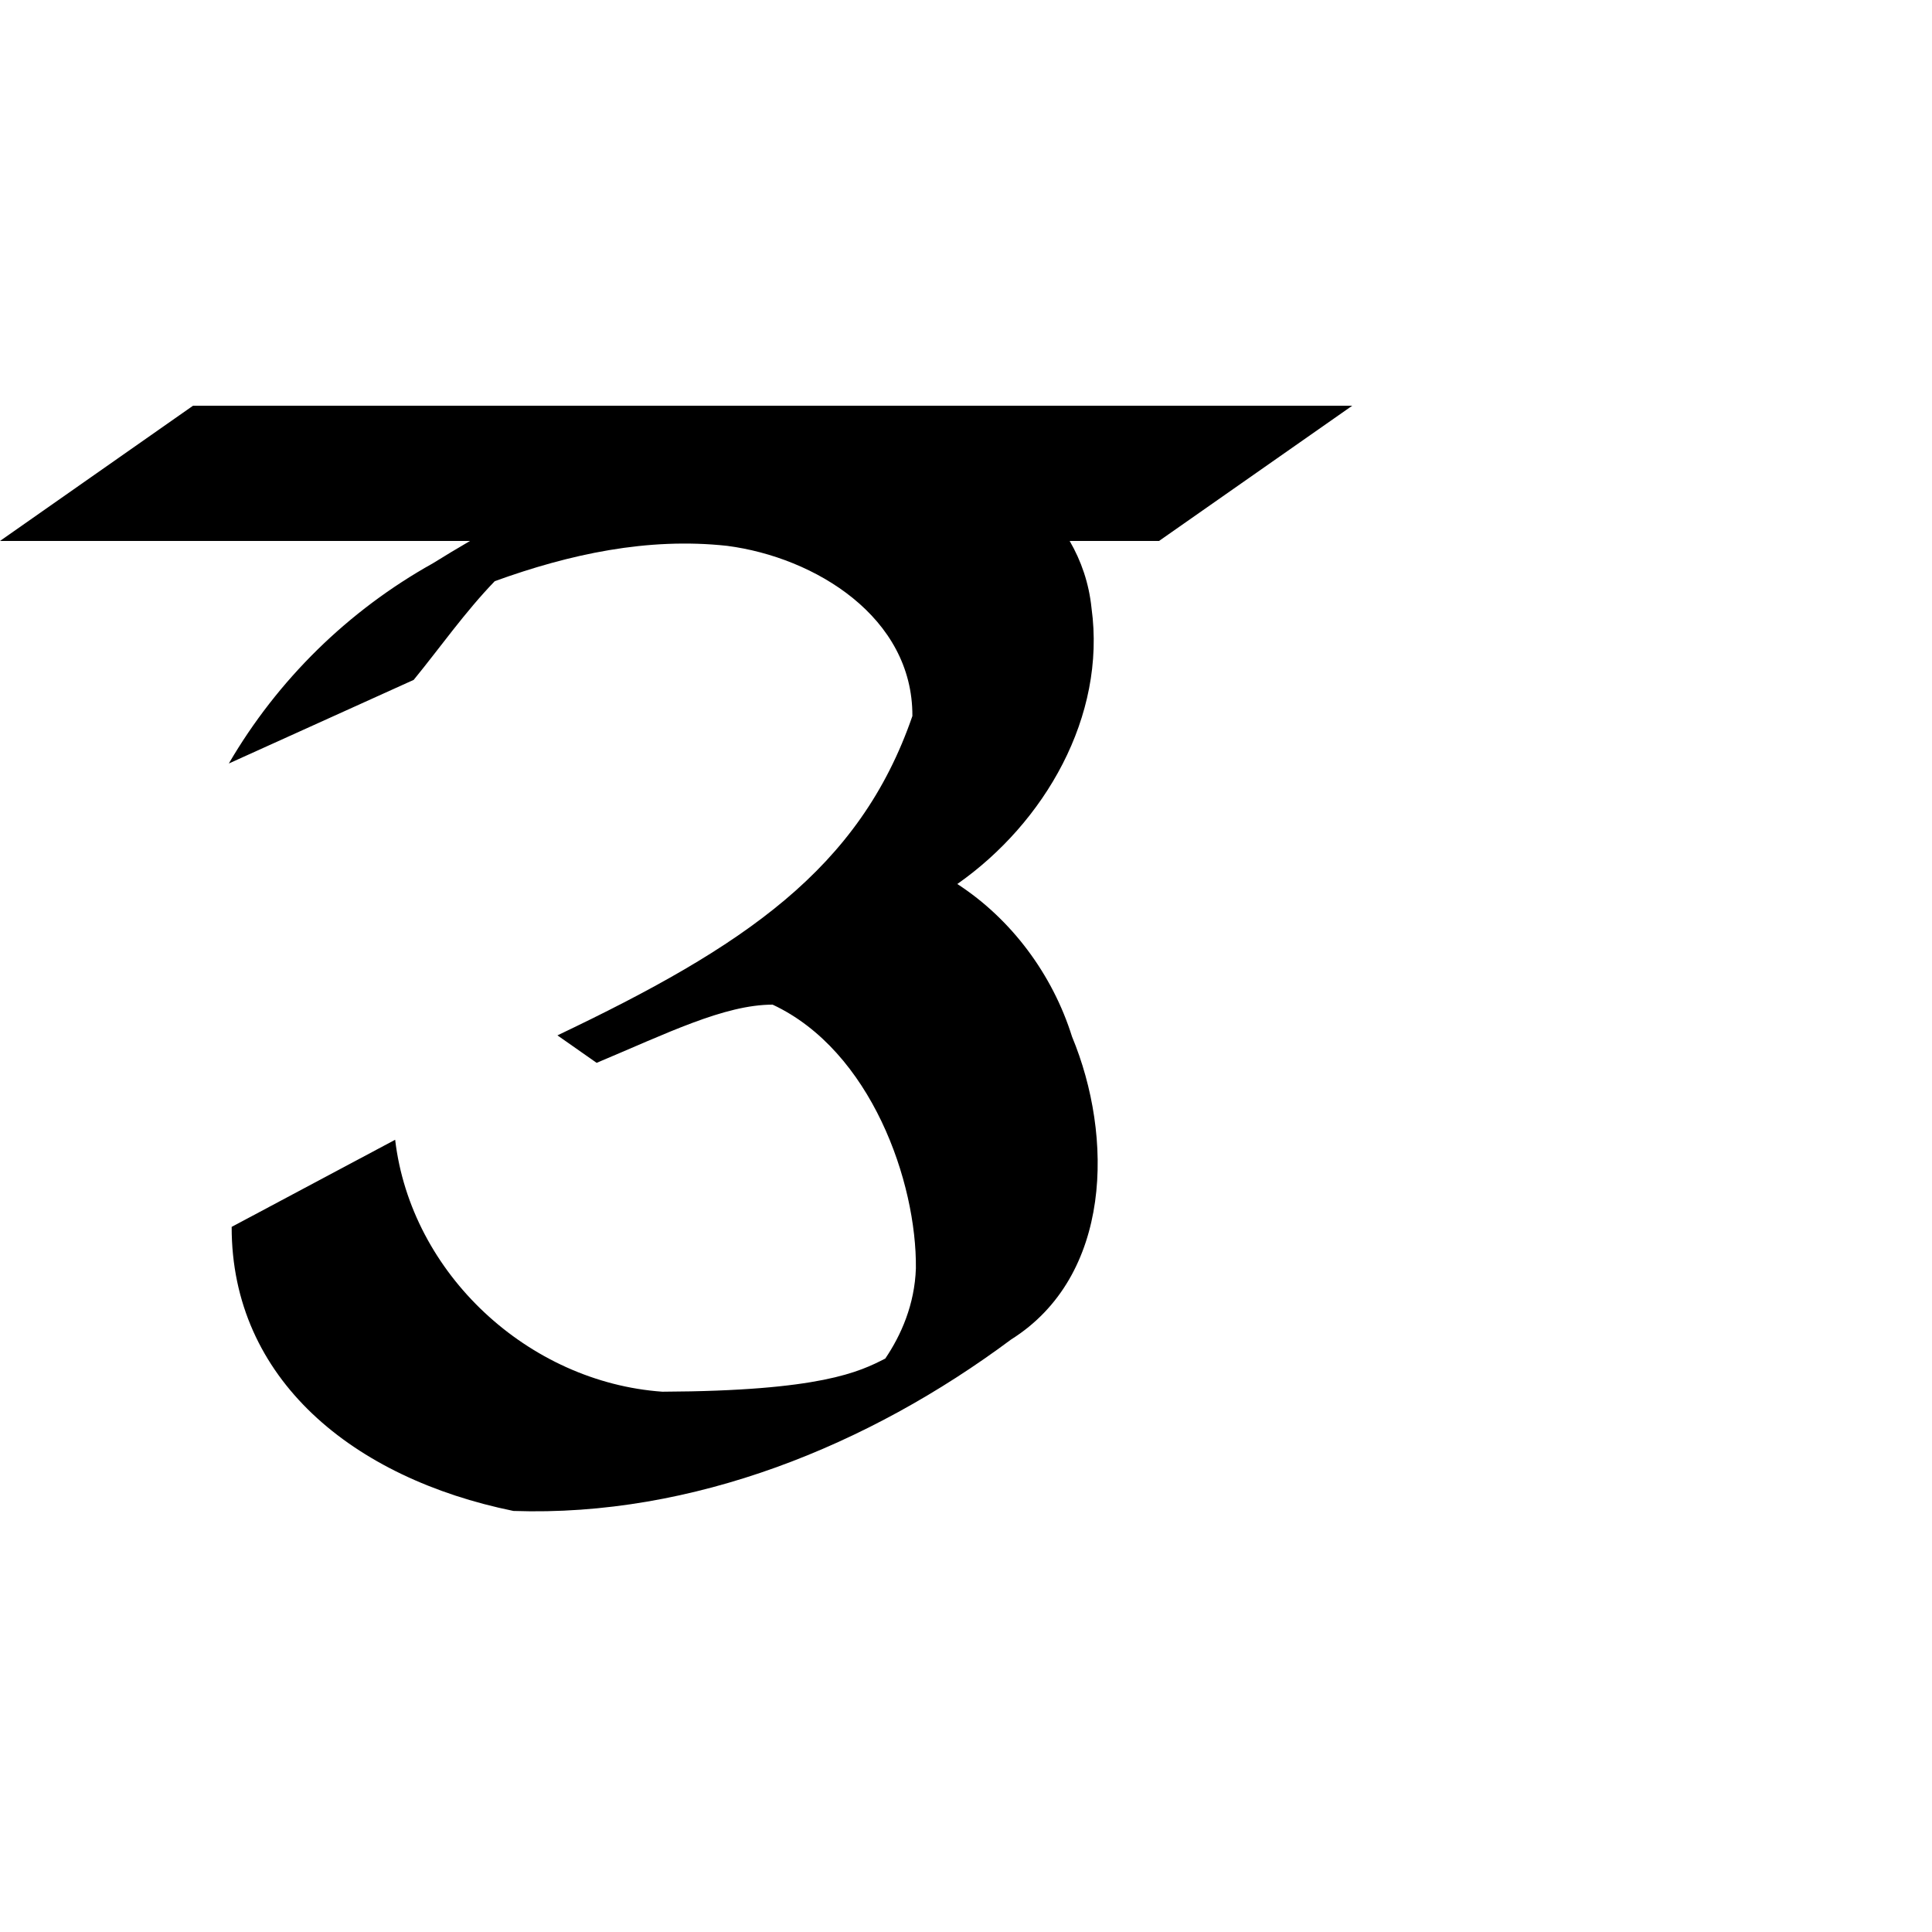<?xml version="1.0" encoding="UTF-8"?>
<svg xmlns:svg="http://www.w3.org/2000/svg" xmlns="http://www.w3.org/2000/svg" viewBox="0 0 1000 1000">
  <path transform="translate(-15000,-52.362)" style="fill:#000000;fill-opacity:1;stroke:none" d="m 15099.906,262.362 -99.906,70 243.281,0 c -6.493,3.782 -12.908,7.636 -19.219,11.562 -43.869,24.481 -80.324,60.26 -105.625,103.625 31.896,-14.43 63.793,-28.851 95.688,-43.281 13.702,-16.749 26.609,-35.213 41.969,-51.094 38.67,-13.995 79.158,-22.777 120.281,-18.281 45.558,5.928 96.137,36.963 95.875,88.094 -27.375,79.375 -87.375,119.375 -183.719,165.281 l 20.281,14.219 c 36.093,-15.125 66.094,-30.125 91.094,-30.125 51.007,23.818 74.648,91.977 74.156,136.5 -0.632,18.774 -7.655,34.589 -15.844,46.688 -13.356,6.823 -33.335,16.798 -115.374,17.156 -69.373,-4.897 -130.12,-60.997 -138.313,-130.406 -28.208,15.027 -56.417,30.067 -84.625,45.094 -0.09,78.854 62.906,130.093 145.844,147.031 92.838,3.184 183.866,-33.819 257.562,-88.719 52.414,-32.911 53.046,-105.131 31.563,-156.781 -10.056,-32.141 -31.372,-60.855 -59.375,-79 45.135,-31.63 77.168,-86.667 69.468,-142.812 -1.316,-12.837 -5.32,-24.43 -11.312,-34.75 l 46.25,0 100,-70 -600,0 z"/>
</svg>
